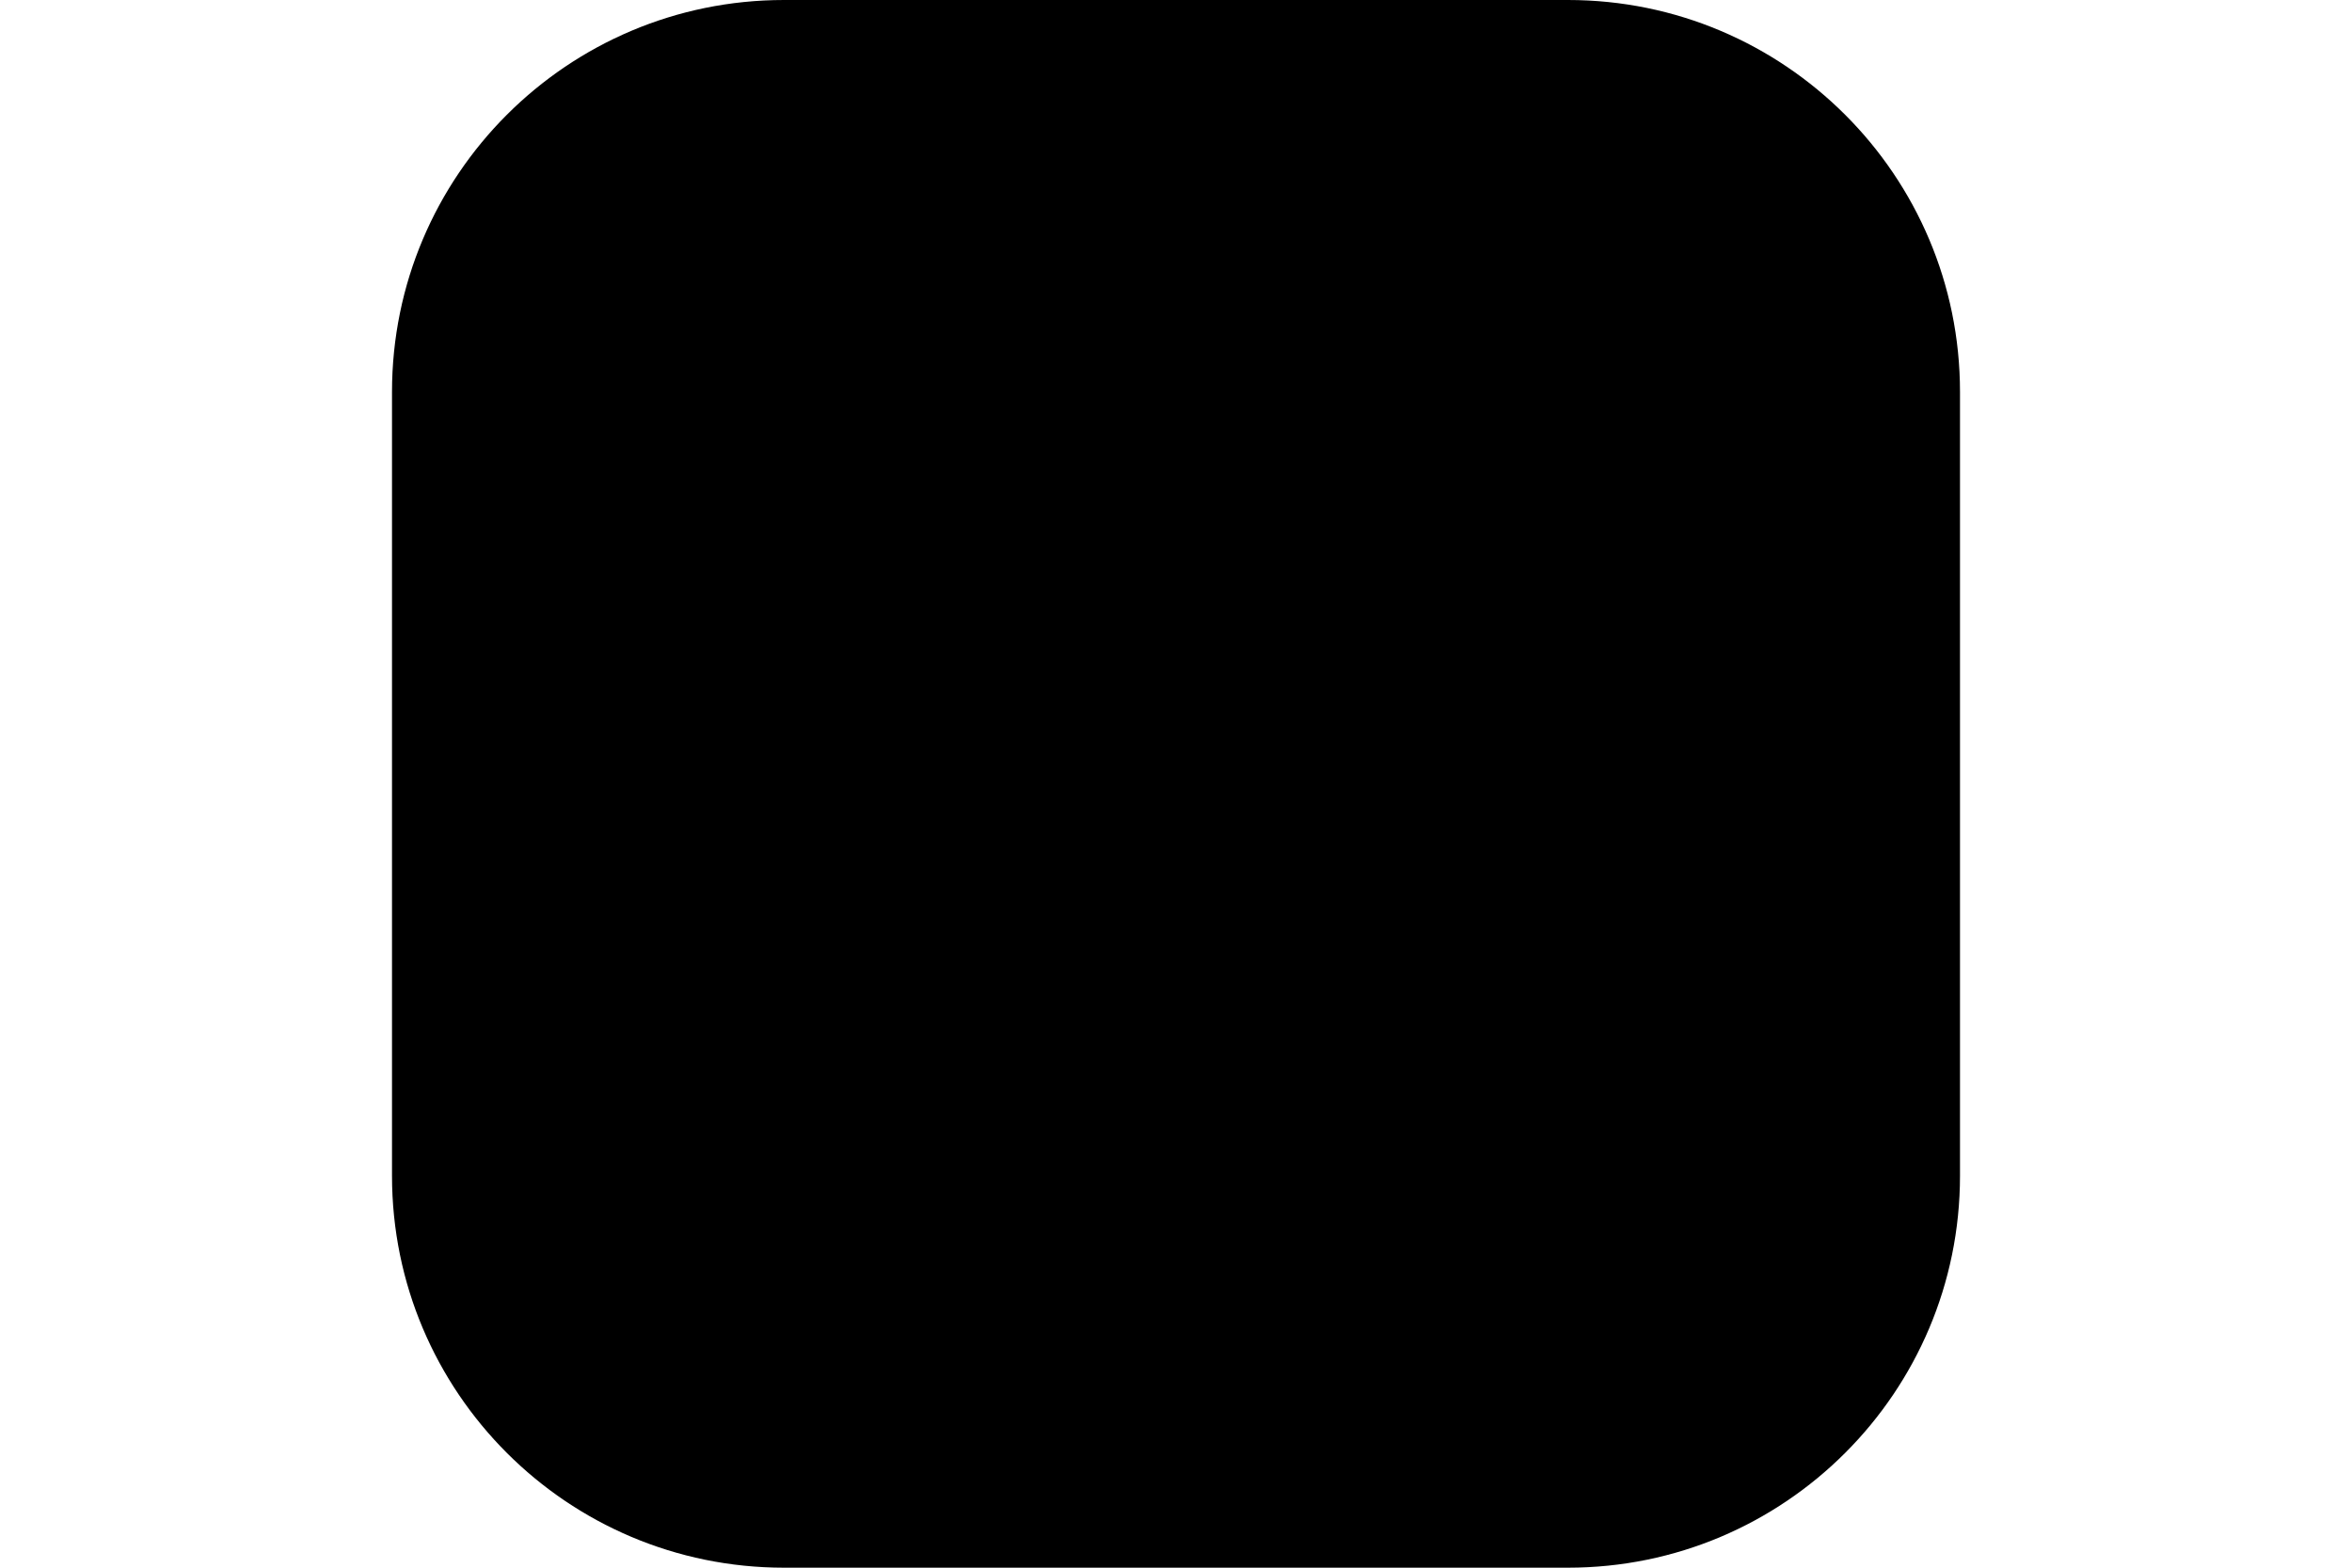 <svg aria-hidden="true" height="32" viewBox="0 0 48 48" class="fill-blue-700 dark:fill-blue-500"><circle cx="29" cy="24" r="5"></circle><path fillRule="evenodd" clipRule="evenodd" d="M12 4C7.582 4 4 7.582 4 12V36C4 40.418 7.582 44 12 44H36C40.418 44 44 40.418 44 36V12C44 7.582 40.418 4 36 4H12ZM24 36C30.627 36 36 30.627 36 24C36 17.372 30.627 12 24 12C17.372 12 12 17.372 12 24C12 30.627 17.372 36 24 36Z"></path><path fillRule="evenodd" clipRule="evenodd" d="M12 0C5.373 0 0 5.373 0 12V36C0 42.627 5.373 48 12 48H36C42.627 48 48 42.627 48 36V12C48 5.373 42.627 0 36 0H12ZM12 2C6.477 2 2 6.477 2 12V36C2 41.523 6.477 46 12 46H36C41.523 46 46 41.523 46 36V12C46 6.477 41.523 2 36 2H12Z"></path></svg>